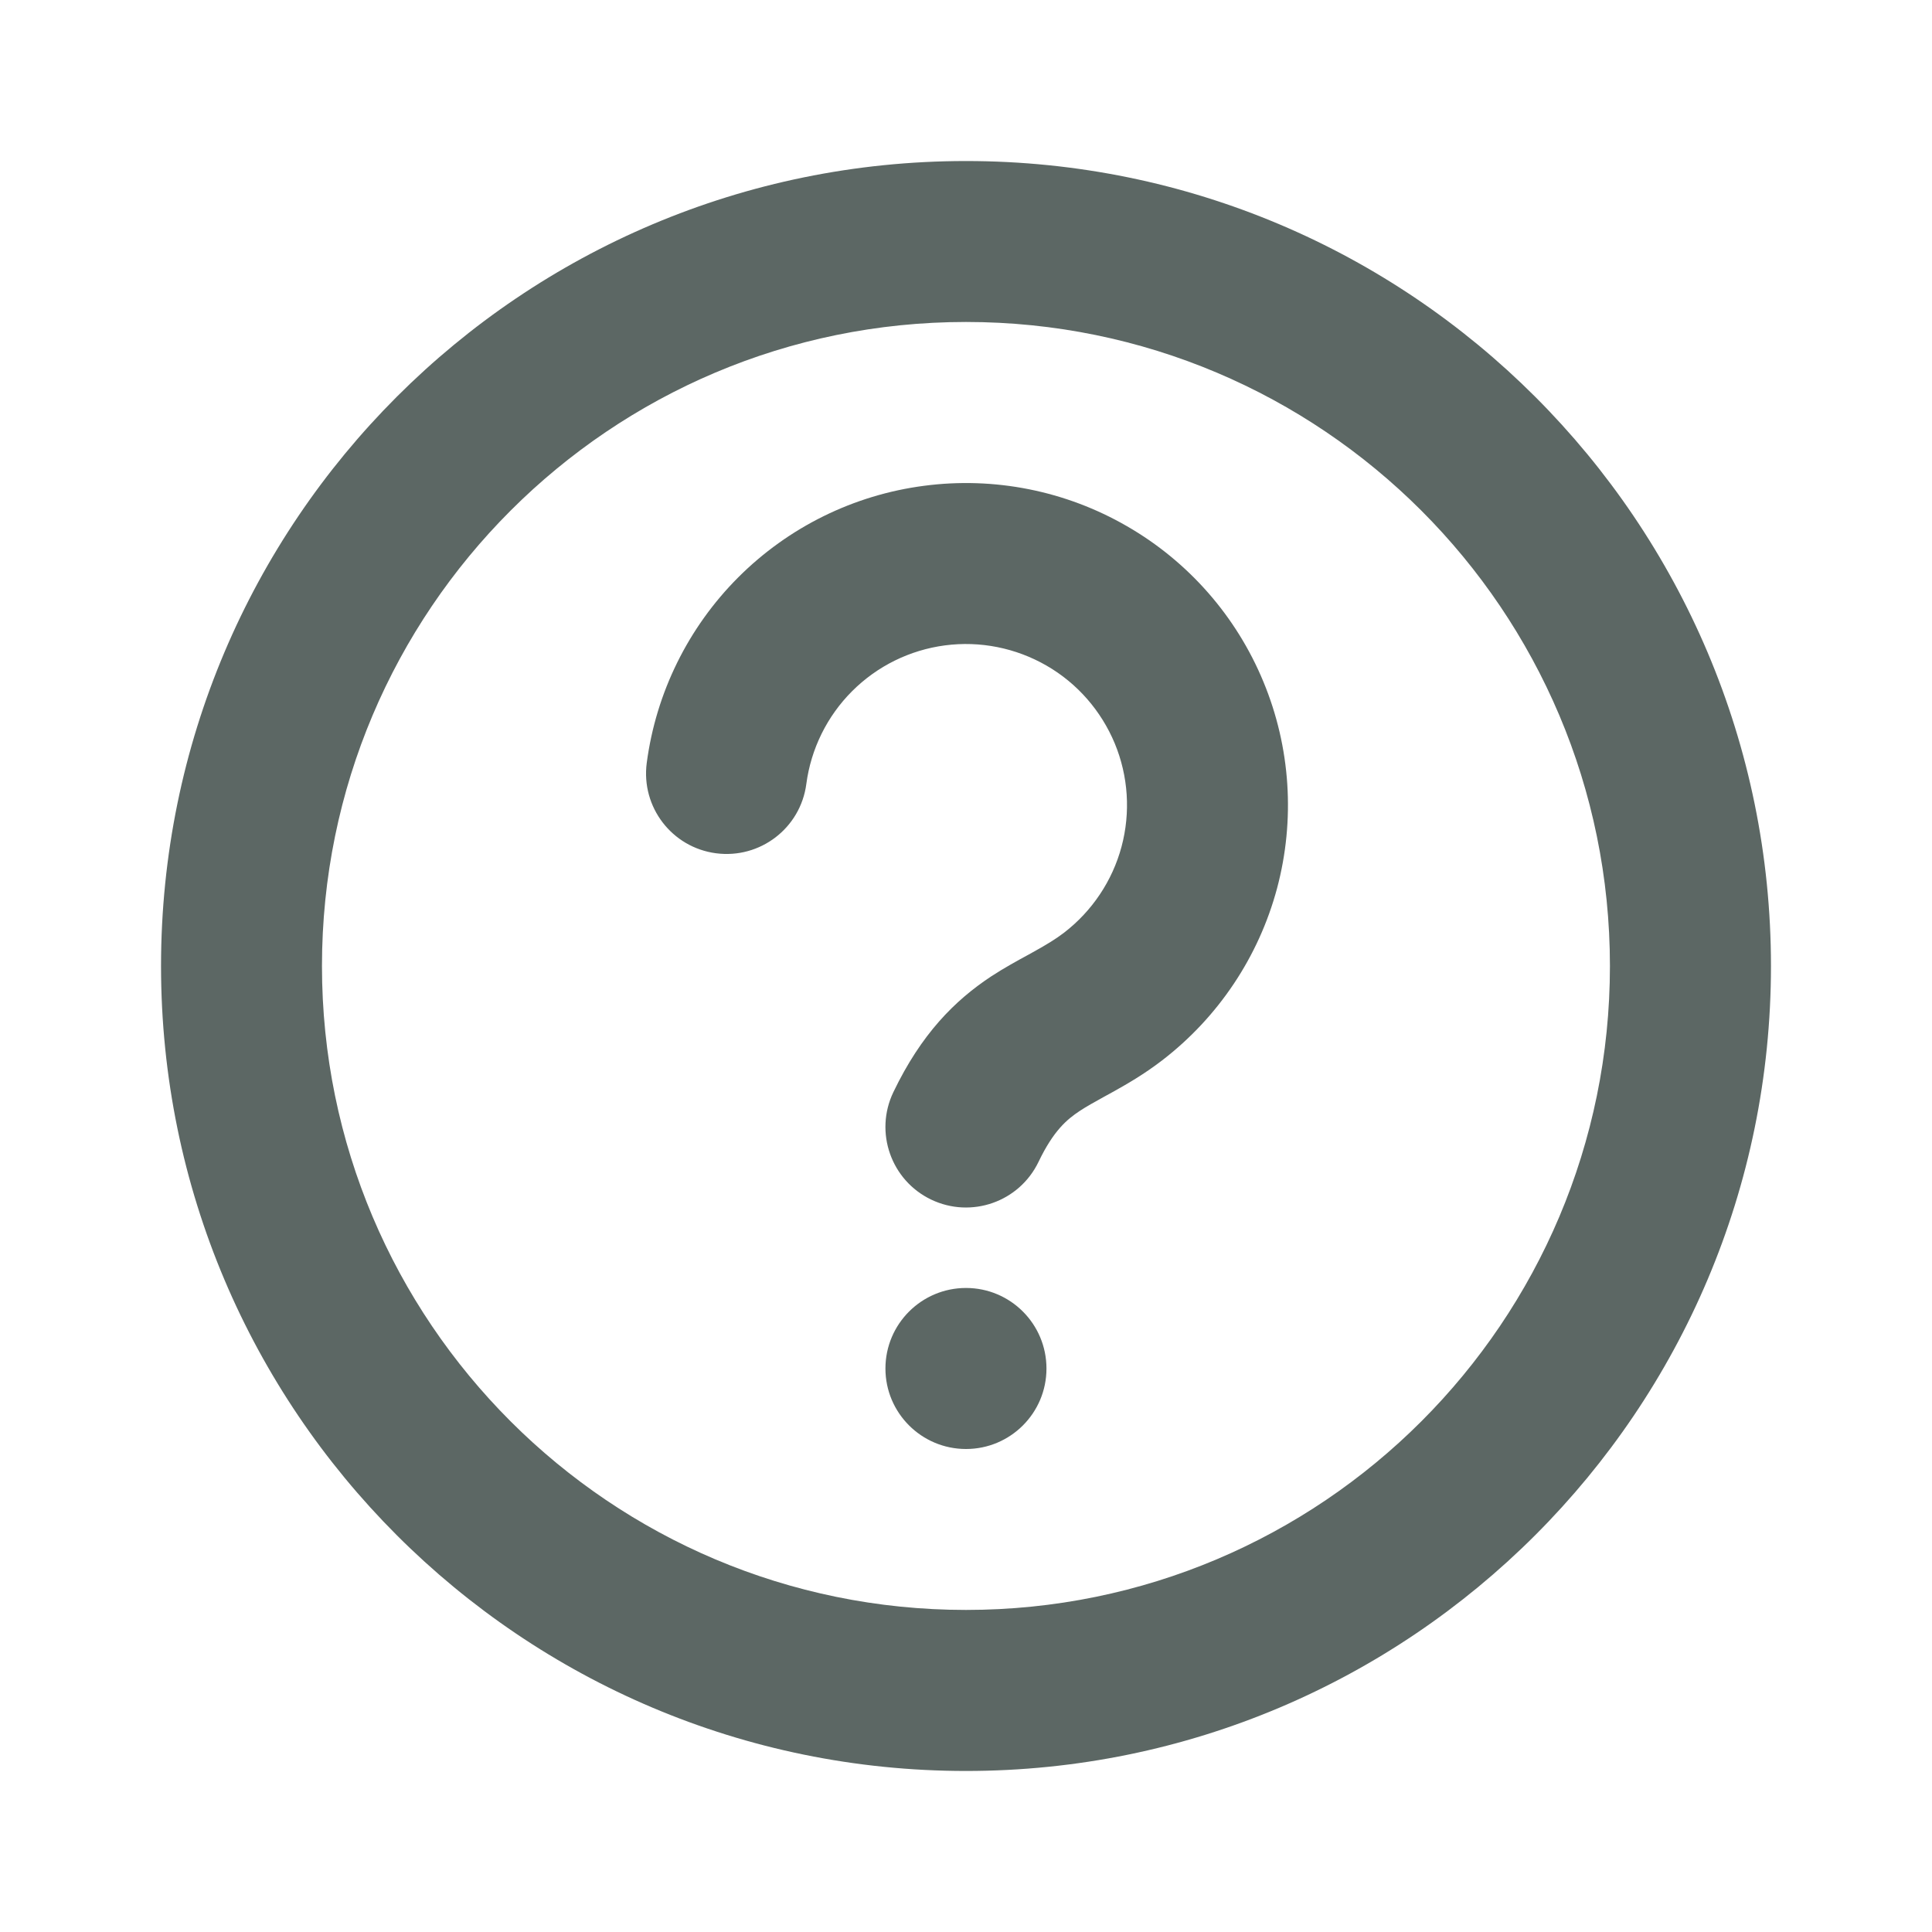<svg xmlns="http://www.w3.org/2000/svg" width="20" height="20" viewBox="0 0 20 20" fill="none">
  <path fill-rule="evenodd" clip-rule="evenodd" d="M10 16.666C13.682 16.666 16.666 13.682 16.666 10C16.666 6.318 13.682 3.333 10 3.333C6.318 3.333 3.333 6.318 3.333 10C3.333 13.682 6.318 16.666 10 16.666ZM10 18.333C14.602 18.333 18.333 14.602 18.333 10C18.333 5.397 14.602 1.667 10 1.667C5.397 1.667 1.667 5.397 1.667 10C1.667 14.602 5.397 18.333 10 18.333ZM10.833 14.167C10.833 14.627 10.46 15 10 15C9.54 15 9.166 14.627 9.166 14.167C9.166 13.706 9.54 13.333 10 13.333C10.46 13.333 10.833 13.706 10.833 14.167ZM13.22 9.196C13.409 8.487 13.36 7.736 13.079 7.058C12.799 6.38 12.302 5.813 11.666 5.447C11.031 5.08 10.292 4.933 9.565 5.029C8.837 5.124 8.162 5.457 7.643 5.976C7.124 6.495 6.791 7.171 6.695 7.898C6.635 8.355 6.956 8.773 7.412 8.833C7.869 8.893 8.287 8.572 8.347 8.116C8.395 7.752 8.562 7.414 8.821 7.155C9.081 6.895 9.418 6.729 9.782 6.681C10.146 6.633 10.515 6.707 10.833 6.89C11.151 7.073 11.399 7.357 11.54 7.696C11.68 8.034 11.705 8.41 11.61 8.765C11.515 9.119 11.305 9.432 11.014 9.656C10.926 9.723 10.833 9.779 10.709 9.848L10.648 9.882L10.648 9.882C10.539 9.941 10.396 10.019 10.26 10.108C9.882 10.358 9.537 10.704 9.248 11.306C9.049 11.721 9.224 12.219 9.639 12.418C10.055 12.617 10.552 12.442 10.751 12.027C10.906 11.704 11.045 11.588 11.178 11.5C11.251 11.452 11.322 11.413 11.425 11.356L11.425 11.356L11.516 11.306C11.66 11.226 11.84 11.123 12.029 10.978C12.611 10.531 13.03 9.905 13.22 9.196Z" fill="#5C6764"/>
</svg>
